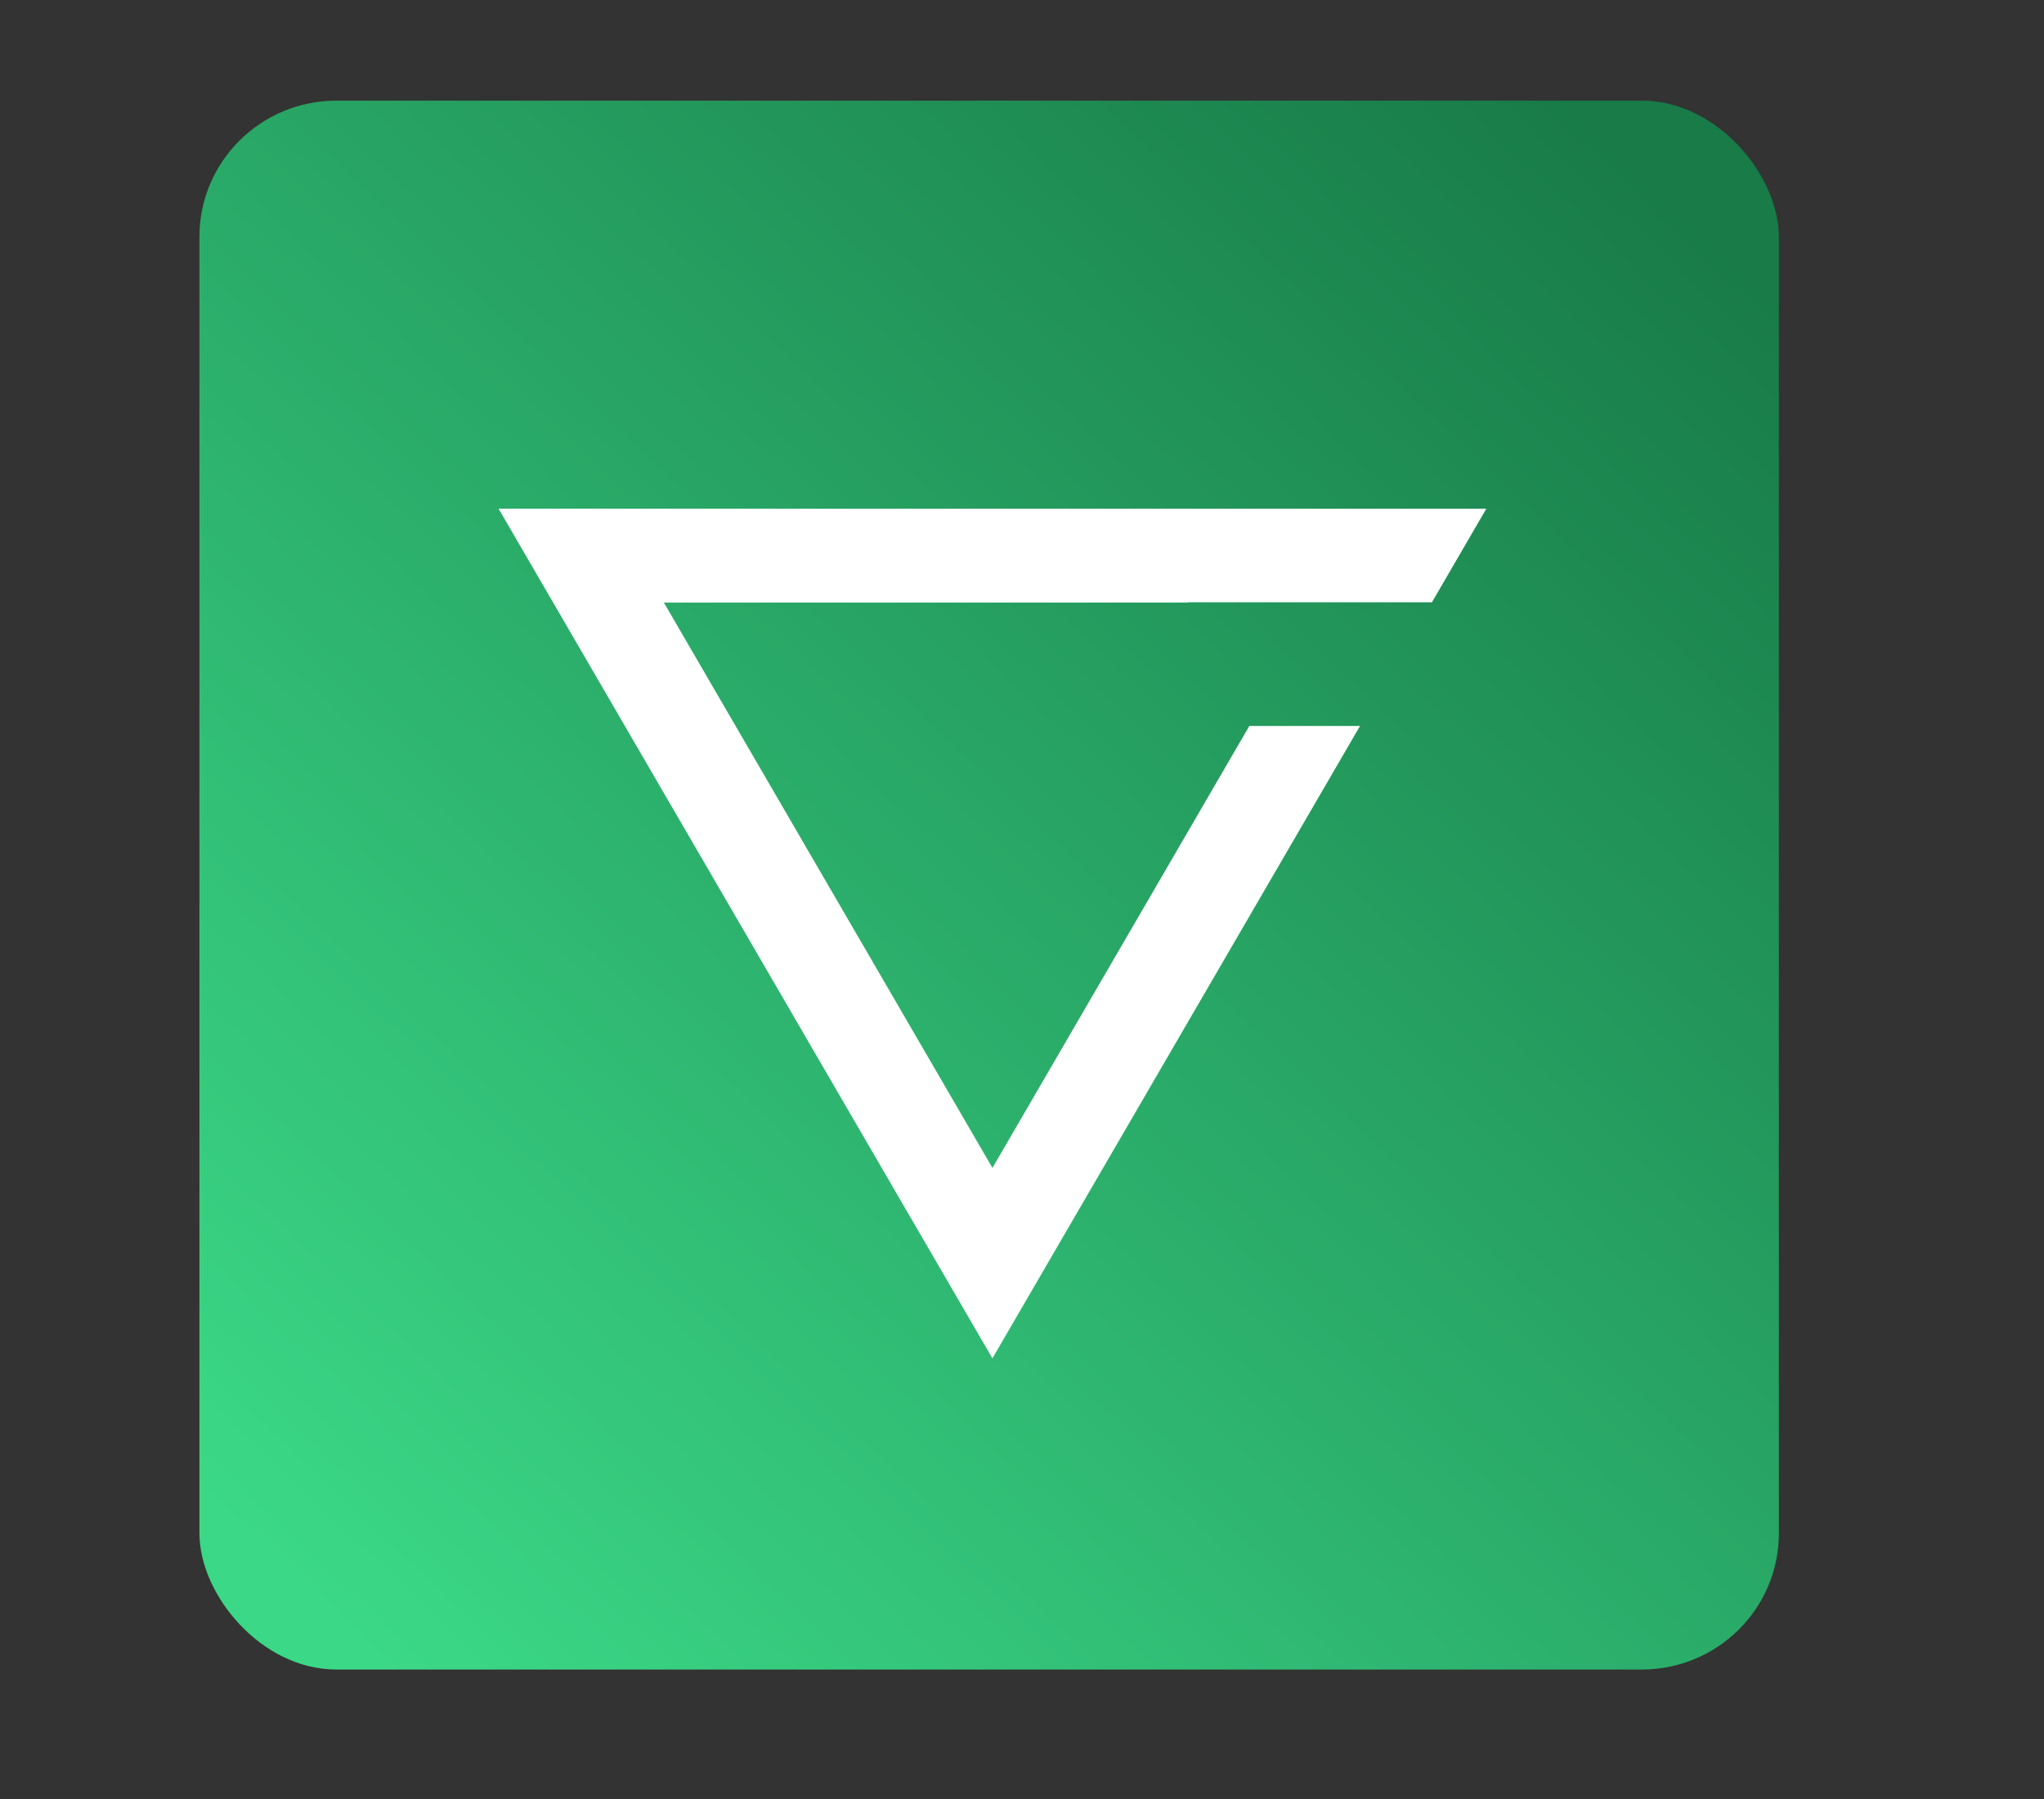 <?xml version="1.0" encoding="UTF-8" standalone="no"?>
<!-- Created with Inkscape (http://www.inkscape.org/) -->

<svg
   width="250"
   height="220"
   viewBox="0 0 66.146 58.208"
   version="1.1"
   id="svg5"
   inkscape:version="1.2.1 (9c6d41e410, 2022-07-14)"
   sodipodi:docname="logo.svg"
   inkscape:export-filename="Logo_samo_Ink.png"
   inkscape:export-xdpi="96"
   inkscape:export-ydpi="96"
   xmlns:inkscape="http://www.inkscape.org/namespaces/inkscape"
   xmlns:sodipodi="http://sodipodi.sourceforge.net/DTD/sodipodi-0.dtd"
   xmlns:xlink="http://www.w3.org/1999/xlink"
   xmlns="http://www.w3.org/2000/svg"
   xmlns:svg="http://www.w3.org/2000/svg">
  <rect x="0" y="0" width="66.146" height="58.208" fill="#333333" stroke="none"/>
  <sodipodi:namedview
     id="namedview7"
     pagecolor="#505050"
     bordercolor="#eeeeee"
     borderopacity="1"
     inkscape:showpageshadow="0"
     inkscape:pageopacity="0"
     inkscape:pagecheckerboard="0"
     inkscape:deskcolor="#505050"
     inkscape:document-units="mm"
     showgrid="false"
     inkscape:zoom="3.0348681"
     inkscape:cx="124.05811"
     inkscape:cy="202.64472"
     inkscape:window-width="1680"
     inkscape:window-height="997"
     inkscape:window-x="1912"
     inkscape:window-y="46"
     inkscape:window-maximized="1"
     inkscape:current-layer="layer1"
     showguides="true">
    <sodipodi:guide
       position="-0.785,55.07"
       orientation="0,-1"
       id="guide1393"
       inkscape:locked="false" />
    <sodipodi:guide
       position="0,58.296"
       orientation="1,0"
       id="guide1395"
       inkscape:locked="false" />
    <sodipodi:guide
       position="7.498,66.491"
       orientation="1,0"
       id="guide1397"
       inkscape:locked="false" />
    <sodipodi:guide
       position="58.586,59.08"
       orientation="1,0"
       id="guide1399"
       inkscape:locked="false" />
    <sodipodi:guide
       position="59.283,4.243"
       orientation="0,-1"
       id="guide1419"
       inkscape:locked="false" />
  </sodipodi:namedview>
  <defs
     id="defs2">
    <linearGradient
       id="linearGradient10683"
       inkscape:swatch="solid">
      <stop
         style="stop-color:#ff00ff;stop-opacity:1;"
         offset="0"
         id="stop10681" />
    </linearGradient>
    <rect
       x="181.736"
       y="468.784"
       width="409.138"
       height="135.137"
       id="rect9123" />
    <linearGradient
       inkscape:collect="always"
       id="linearGradient493">
      <stop
         style="stop-color:#3bd887;stop-opacity:1;"
         offset="0"
         id="stop489" />
      <stop
         style="stop-color:#187b48;stop-opacity:1;"
         offset="1"
         id="stop491" />
    </linearGradient>
    <linearGradient
       inkscape:collect="always"
       xlink:href="#linearGradient493"
       id="linearGradient495"
       x1="27.438"
       y1="133.773"
       x2="63.818"
       y2="95.552"
       gradientUnits="userSpaceOnUse"
       gradientTransform="matrix(1.205,0,0,1.196,-23.115,-108.339)" />
    <linearGradient
       inkscape:collect="always"
       xlink:href="#linearGradient10683"
       id="linearGradient10685"
       x1="182.986"
       y1="517.285"
       x2="385.07"
       y2="517.285"
       gradientUnits="userSpaceOnUse" />
  </defs>
  <g
     inkscape:label="Layer 1"
     inkscape:groupmode="layer"
     id="layer1">
    <rect
       style="fill:url(#linearGradient495);fill-opacity:1;stroke-width:0.318"
       id="rect61"
       width="51.112"
       height="50.763"
       x="6.454"
       y="3.256"
       rx="4.435"
       ry="4.405" />
    <path
       id="path5680"
       style="fill:#ffffff;fill-opacity:1;stroke-width:0.281"
       inkscape:transform-center-y="4.5818722"
       d="m 16.135,16.459 7.991,13.746 7.99,13.746 7.991,-13.746 3.905,-6.716 h -3.582 l -2.996,5.154 -5.317,9.146 -5.316,-9.146 -5.317,-9.146 h 10.634 6.325 v -0.01 h 7.896 l 1.76,-3.027 H 32.116 Z" />
  </g>
</svg>
